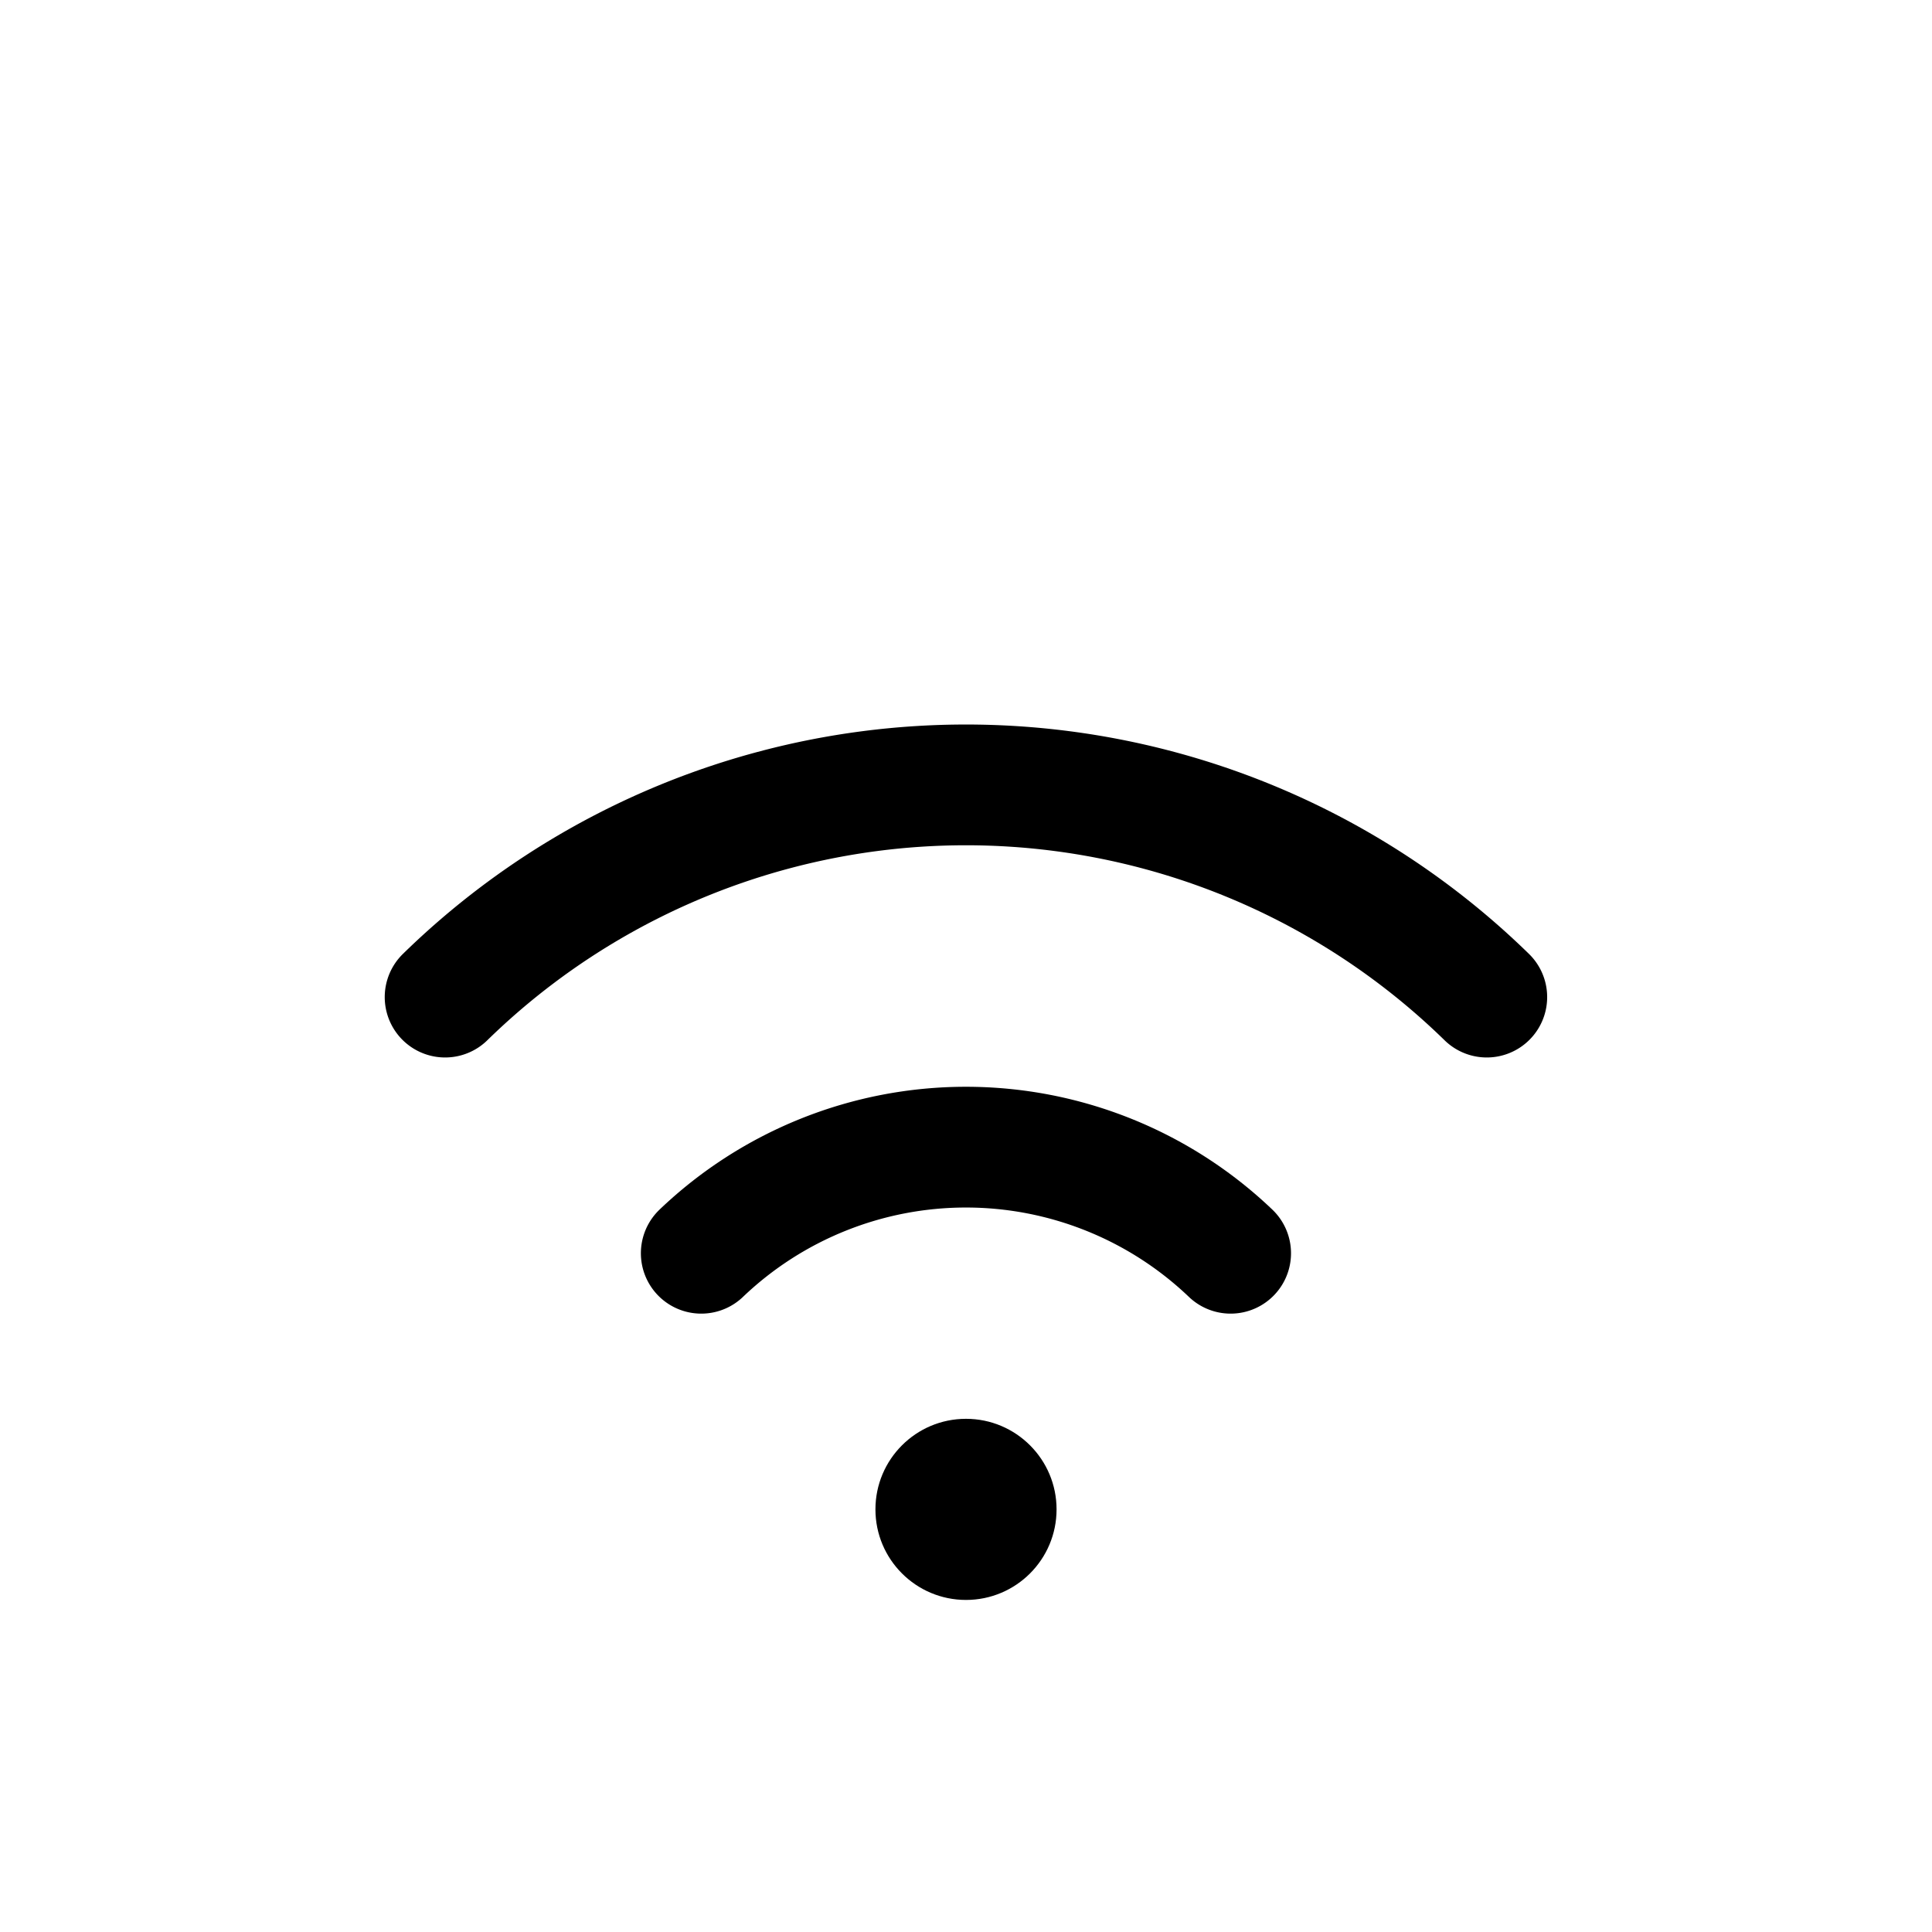 <svg xmlns="http://www.w3.org/2000/svg" viewBox="0 0 256 256" width="20" height="20"><path fill="none" d="M0 0h256v256H0z"/><path d="M92.92 166.062a50.777 50.777 0 0170.145 0M58.979 132.12a98.754 98.754 0 01138.027 0" fill="none" stroke="#000" stroke-linecap="round" stroke-linejoin="round" stroke-width="16"/><circle cx="128" cy="200" r="12"/></svg>